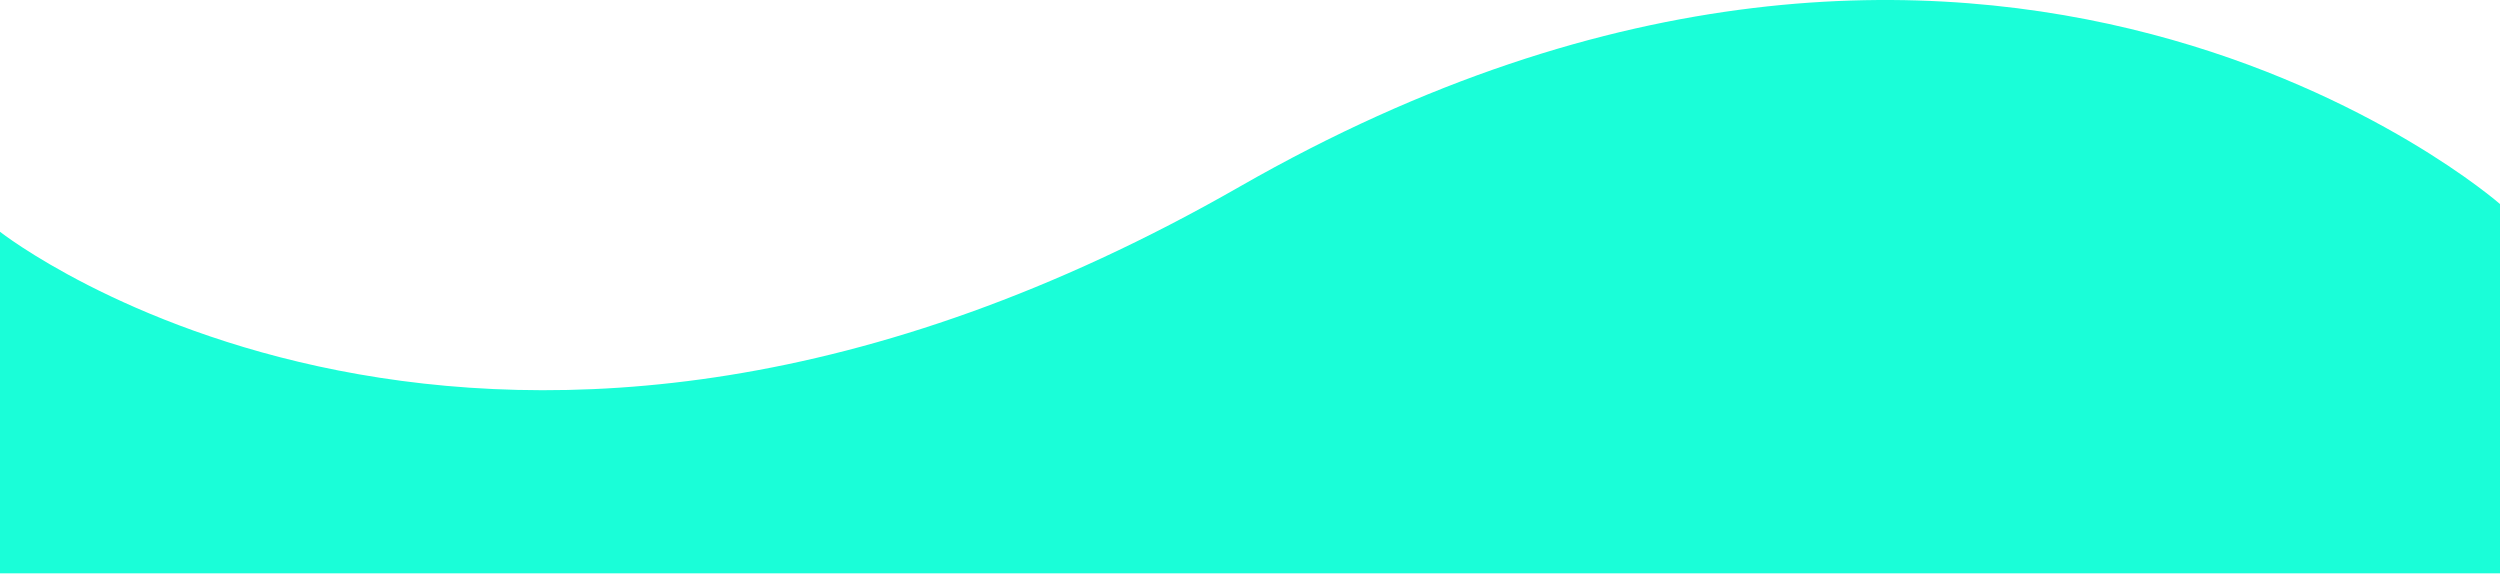 <svg version="1.2" xmlns="http://www.w3.org/2000/svg" xmlns:xlink="http://www.w3.org/1999/xlink" overflow="visible"
  preserveAspectRatio="none" viewBox="0 0 1442 331" width="1442" height="331">
  <g transform="translate(0, 0)">
    <defs>
      <path id="path-1659057120633188"
        d="M-1 598 C-1 598 -1 401 -1 401 C-1 401 281 623 714 375 C1147 127 1441 385 1441 385 C1441 385 1441 598 1441 598 C1441 598 -1 598 -1 598 Z"
        vector-effect="non-scaling-stroke" />
    </defs>
    <g transform="translate(1, -267.312)">
      <path
        d="M-1 598 C-1 598 -1 401 -1 401 C-1 401 281 623 714 375 C1147 127 1441 385 1441 385 C1441 385 1441 598 1441 598 C1441 598 -1 598 -1 598 Z"
        style="stroke: rgb(140, 140, 140); stroke-width: 0; stroke-linecap: butt; stroke-linejoin: miter; fill: rgb(26, 254, 216);"
        vector-effect="non-scaling-stroke" />
    </g>
  </g>
</svg>